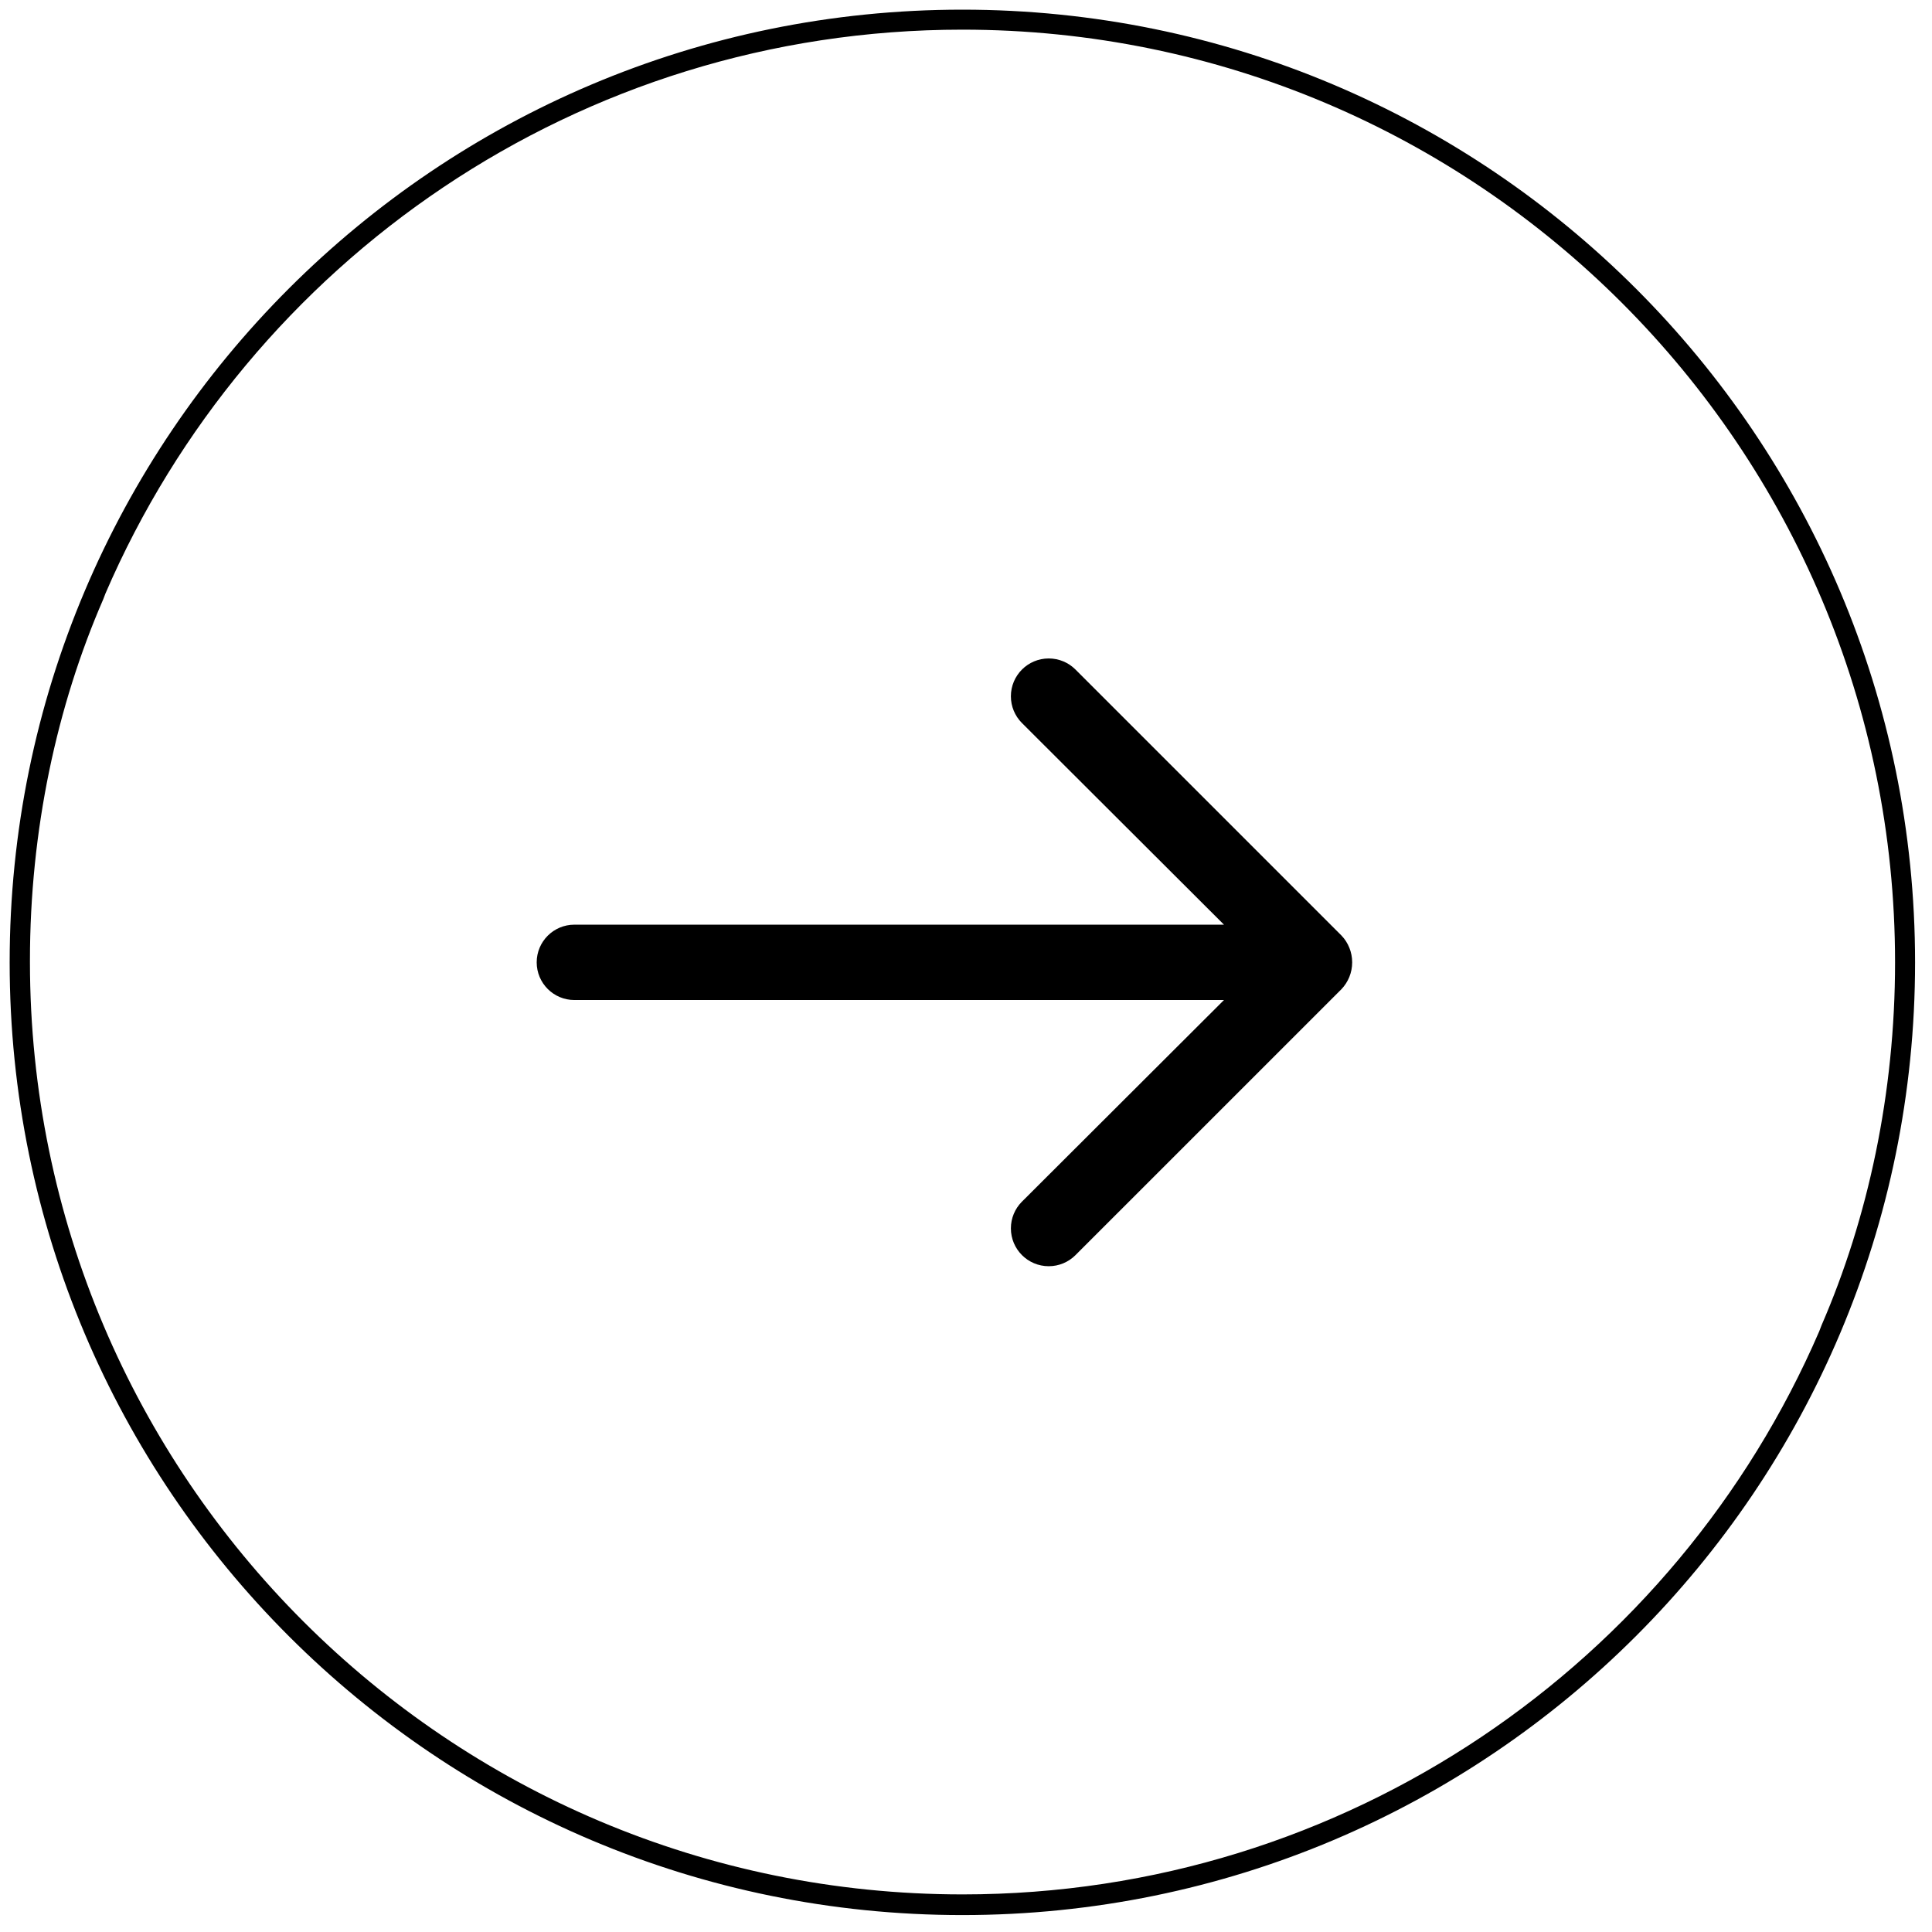 <!-- Generated by IcoMoon.io -->
<svg version="1.1" xmlns="http://www.w3.org/2000/svg" width="512" height="512" viewBox="0 0 512 512">
    <title></title>
    <g id="icomoon-ignore">
    </g>
    <path fill="#000"
        d="M357.616 251.236c-0.503-1.279-1.214-2.374-2.1-3.298l-70.596-70.596c-1.805-1.76-4.274-2.845-6.997-2.845-5.538 0-10.027 4.489-10.027 10.028 0 2.723 1.086 5.192 2.847 6.999l-0.002-0.002 53.625 53.525h-172.153c-5.514 0-9.984 4.47-9.984 9.984s4.47 9.984 9.984 9.984h172.153l-53.625 53.519c-1.76 1.805-2.845 4.274-2.845 6.997 0 5.538 4.49 10.027 10.027 10.027 2.723 0 5.192-1.086 6.999-2.847l70.597-70.59c1.746-1.845 2.82-4.342 2.82-7.090 0-1.367-0.265-2.671-0.748-3.864l0.024 0.070z">
    </path>
    <path fill="#000"
        d="M7.936 255.037c0.099 136.435 110.724 247 247.173 247 101.708 0 189.069-61.43 227.001-149.212l0.616-1.603c12.318-28.389 19.485-61.452 19.485-96.19 0-136.51-110.663-247.173-247.173-247.173-101.772 0-189.179 61.508-227.073 149.38l-0.616 1.604c-12.273 28.238-19.413 61.131-19.413 95.692 0 0.177 0 0.353 0 0.53v-0.027zM2.56 255.037c0-139.44 113.038-252.477 252.477-252.477s252.477 113.038 252.477 252.477c0 139.439-113.038 252.477-252.477 252.477v0c-139.44 0-252.477-113.038-252.477-252.477v0z">
    </path>
</svg>